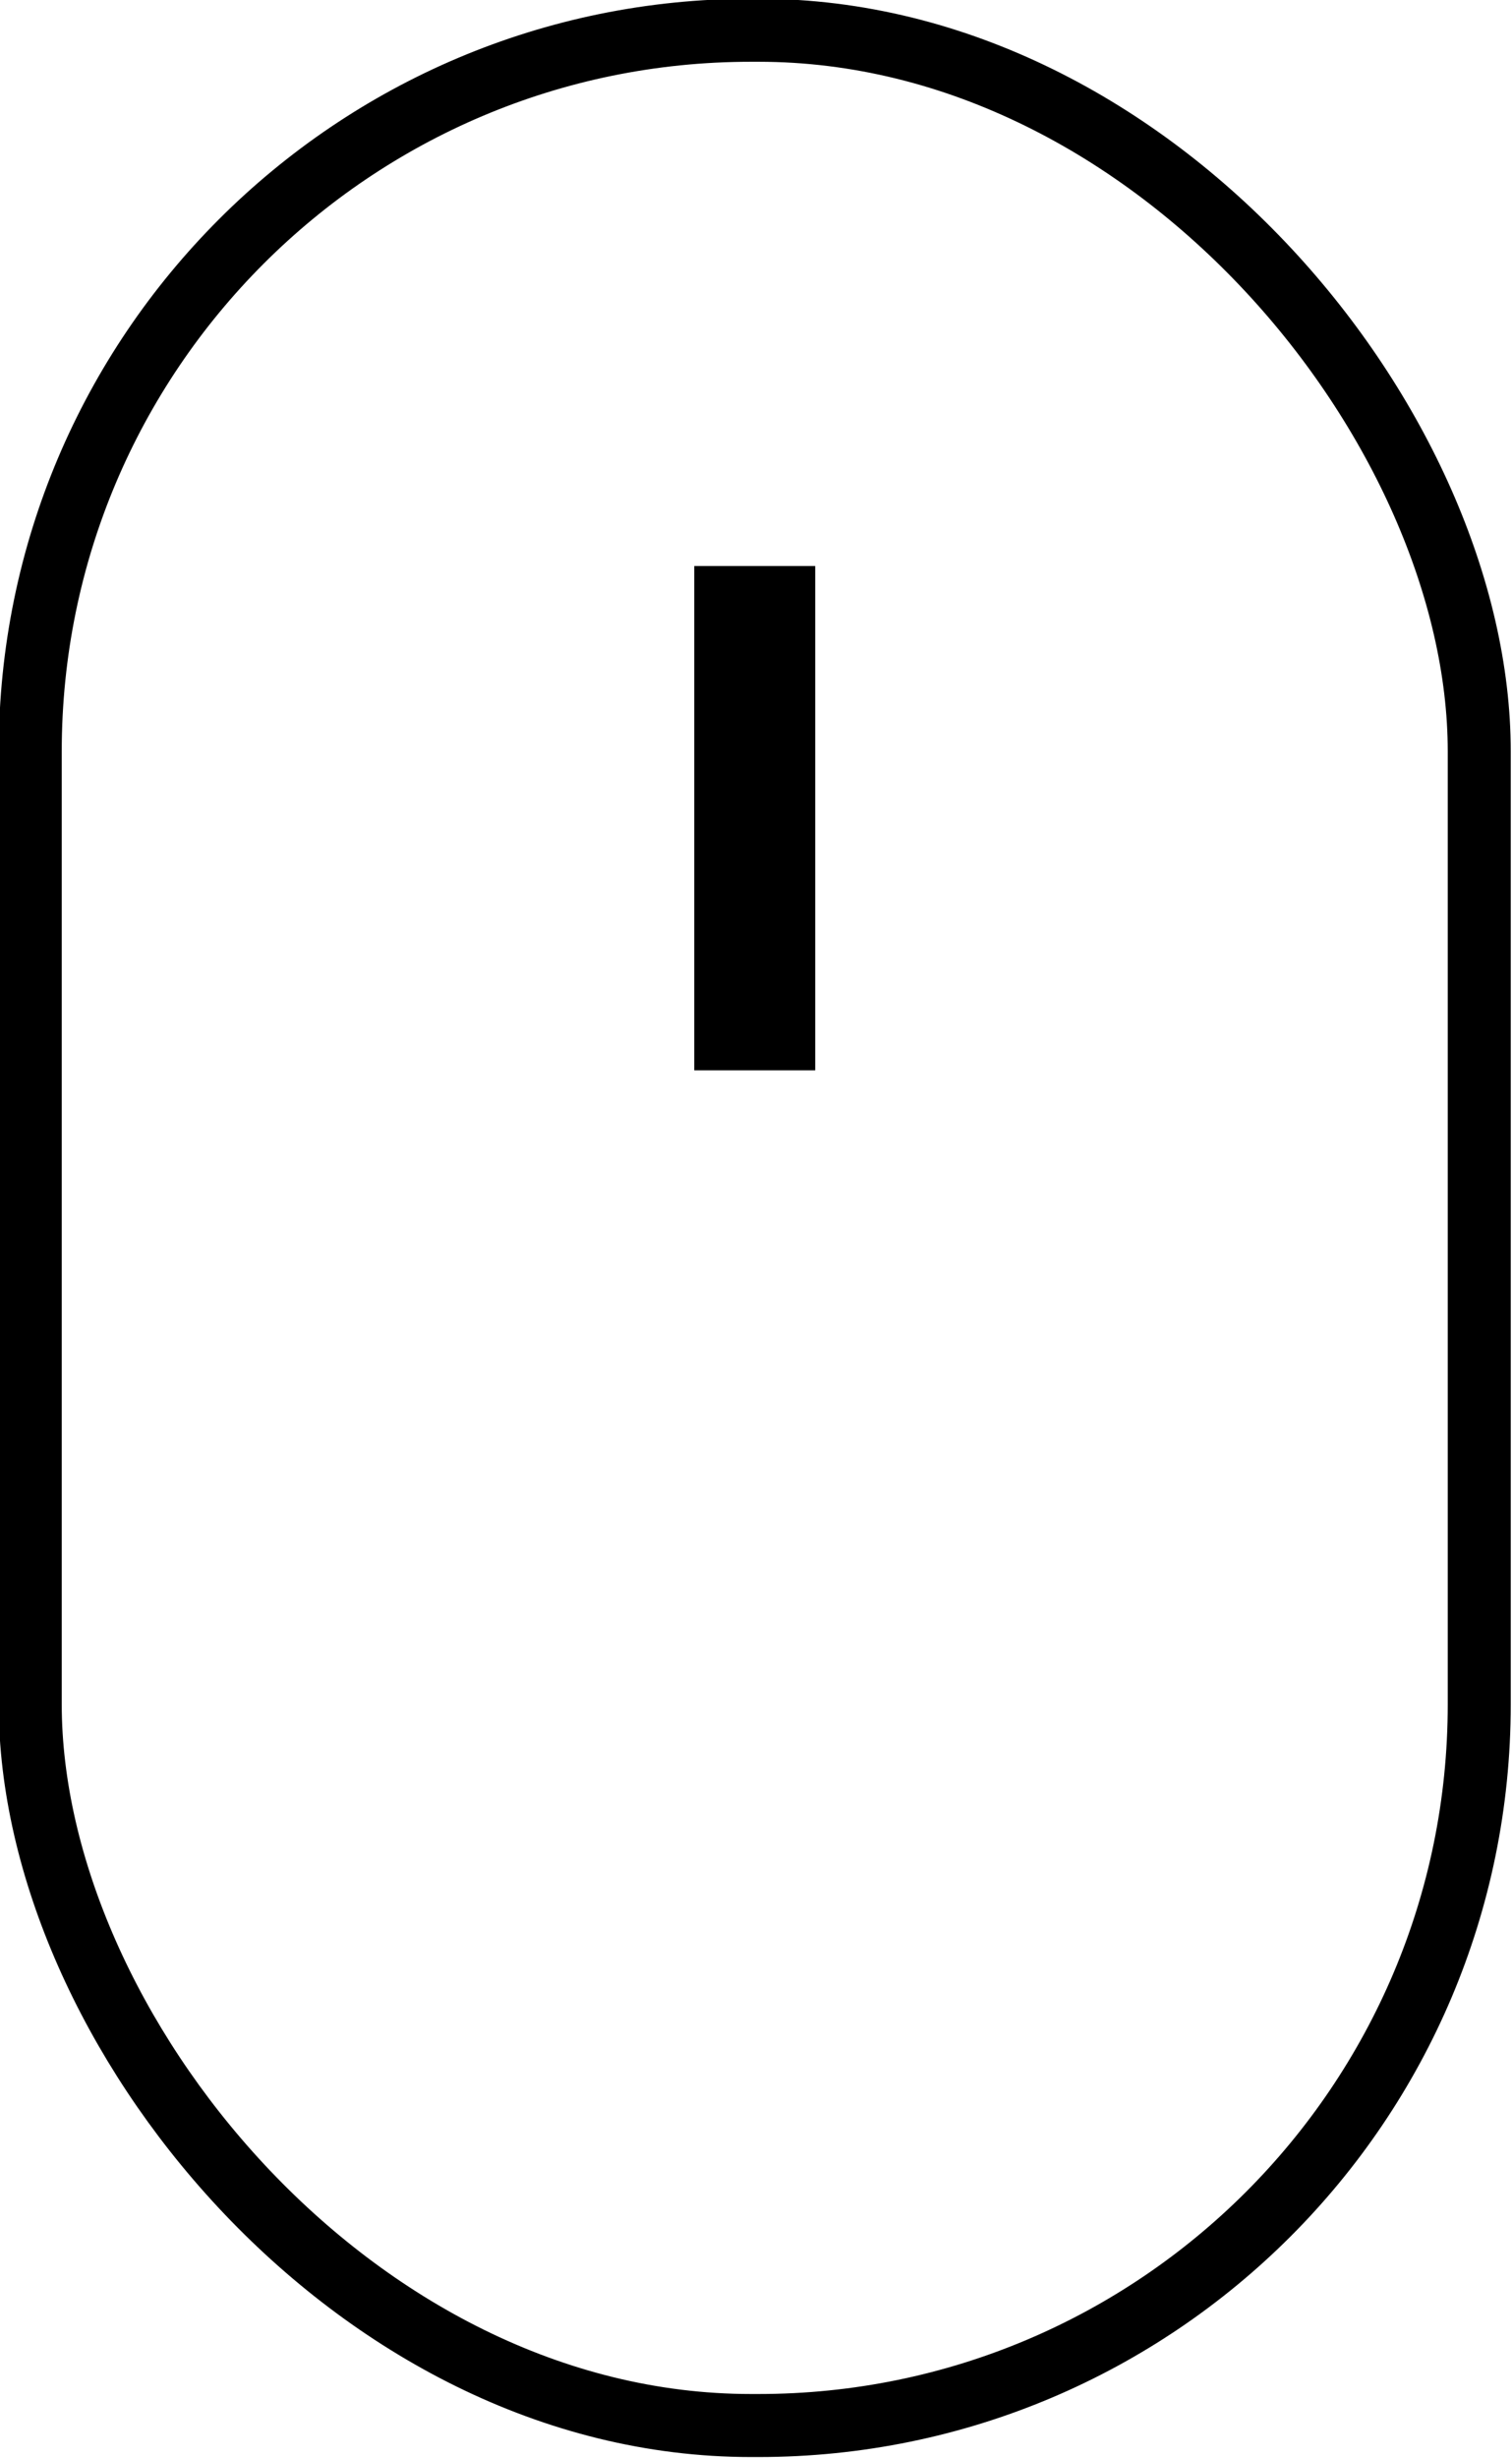 <svg viewBox="0 0 24 39"  width="24" height="39" xmlns="http://www.w3.org/2000/svg">
<rect x=".48" y=".48" width="23" height="38" rx="11.44" ry="11.44" fill="none" stroke="#000" />
<path d="M11.02 8.98h1.92v8h-1.92z"/>
</svg>
